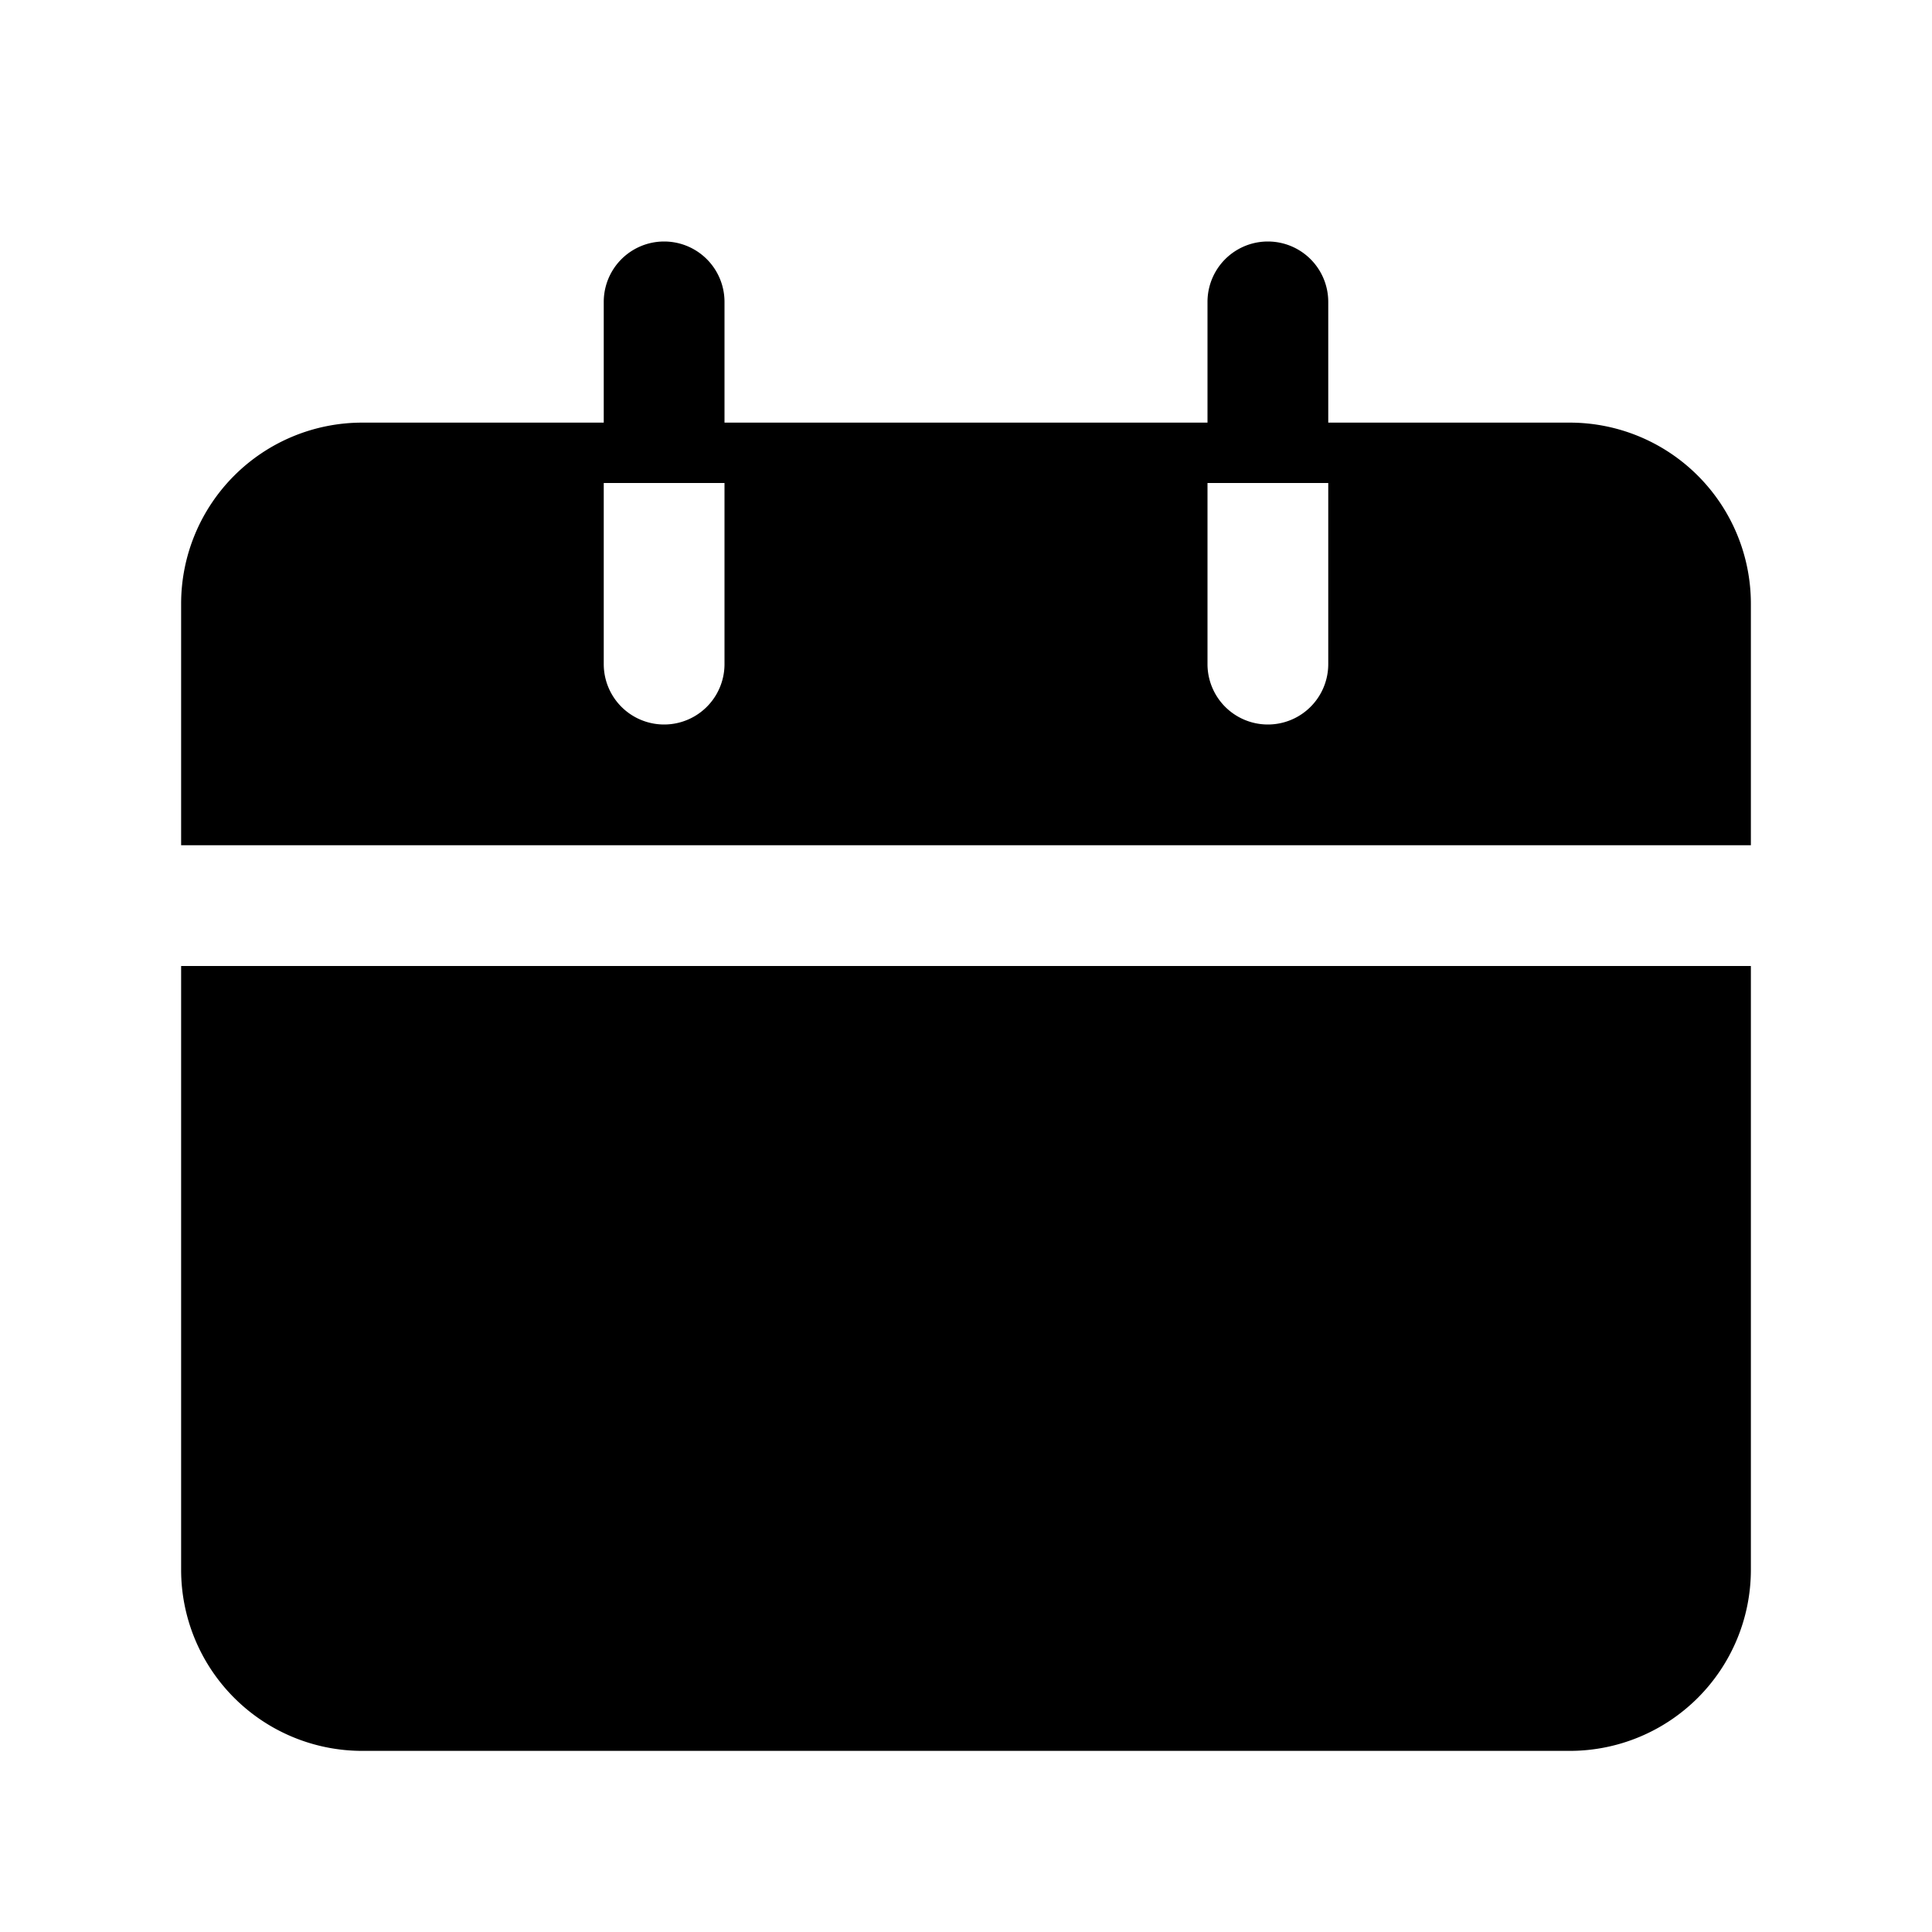 <svg xmlns="http://www.w3.org/2000/svg" viewBox="0 0 16 16"><path fill-rule="evenodd" d="M1.5 13V8h13v5a1.5 1.5 0 01-1.5 1.5H3A1.5 1.5 0 011.5 13zM11 5.5V4h-1v1.5a.5.5 0 001 0zm-5 0V4H5v1.5a.5.5 0 001 0zm7-2A1.5 1.5 0 0114.5 5v2h-13V5A1.5 1.5 0 013 3.5h2v-1a.5.5 0 011 0v1h4v-1a.5.5 0 011 0v1h2z"/></svg>